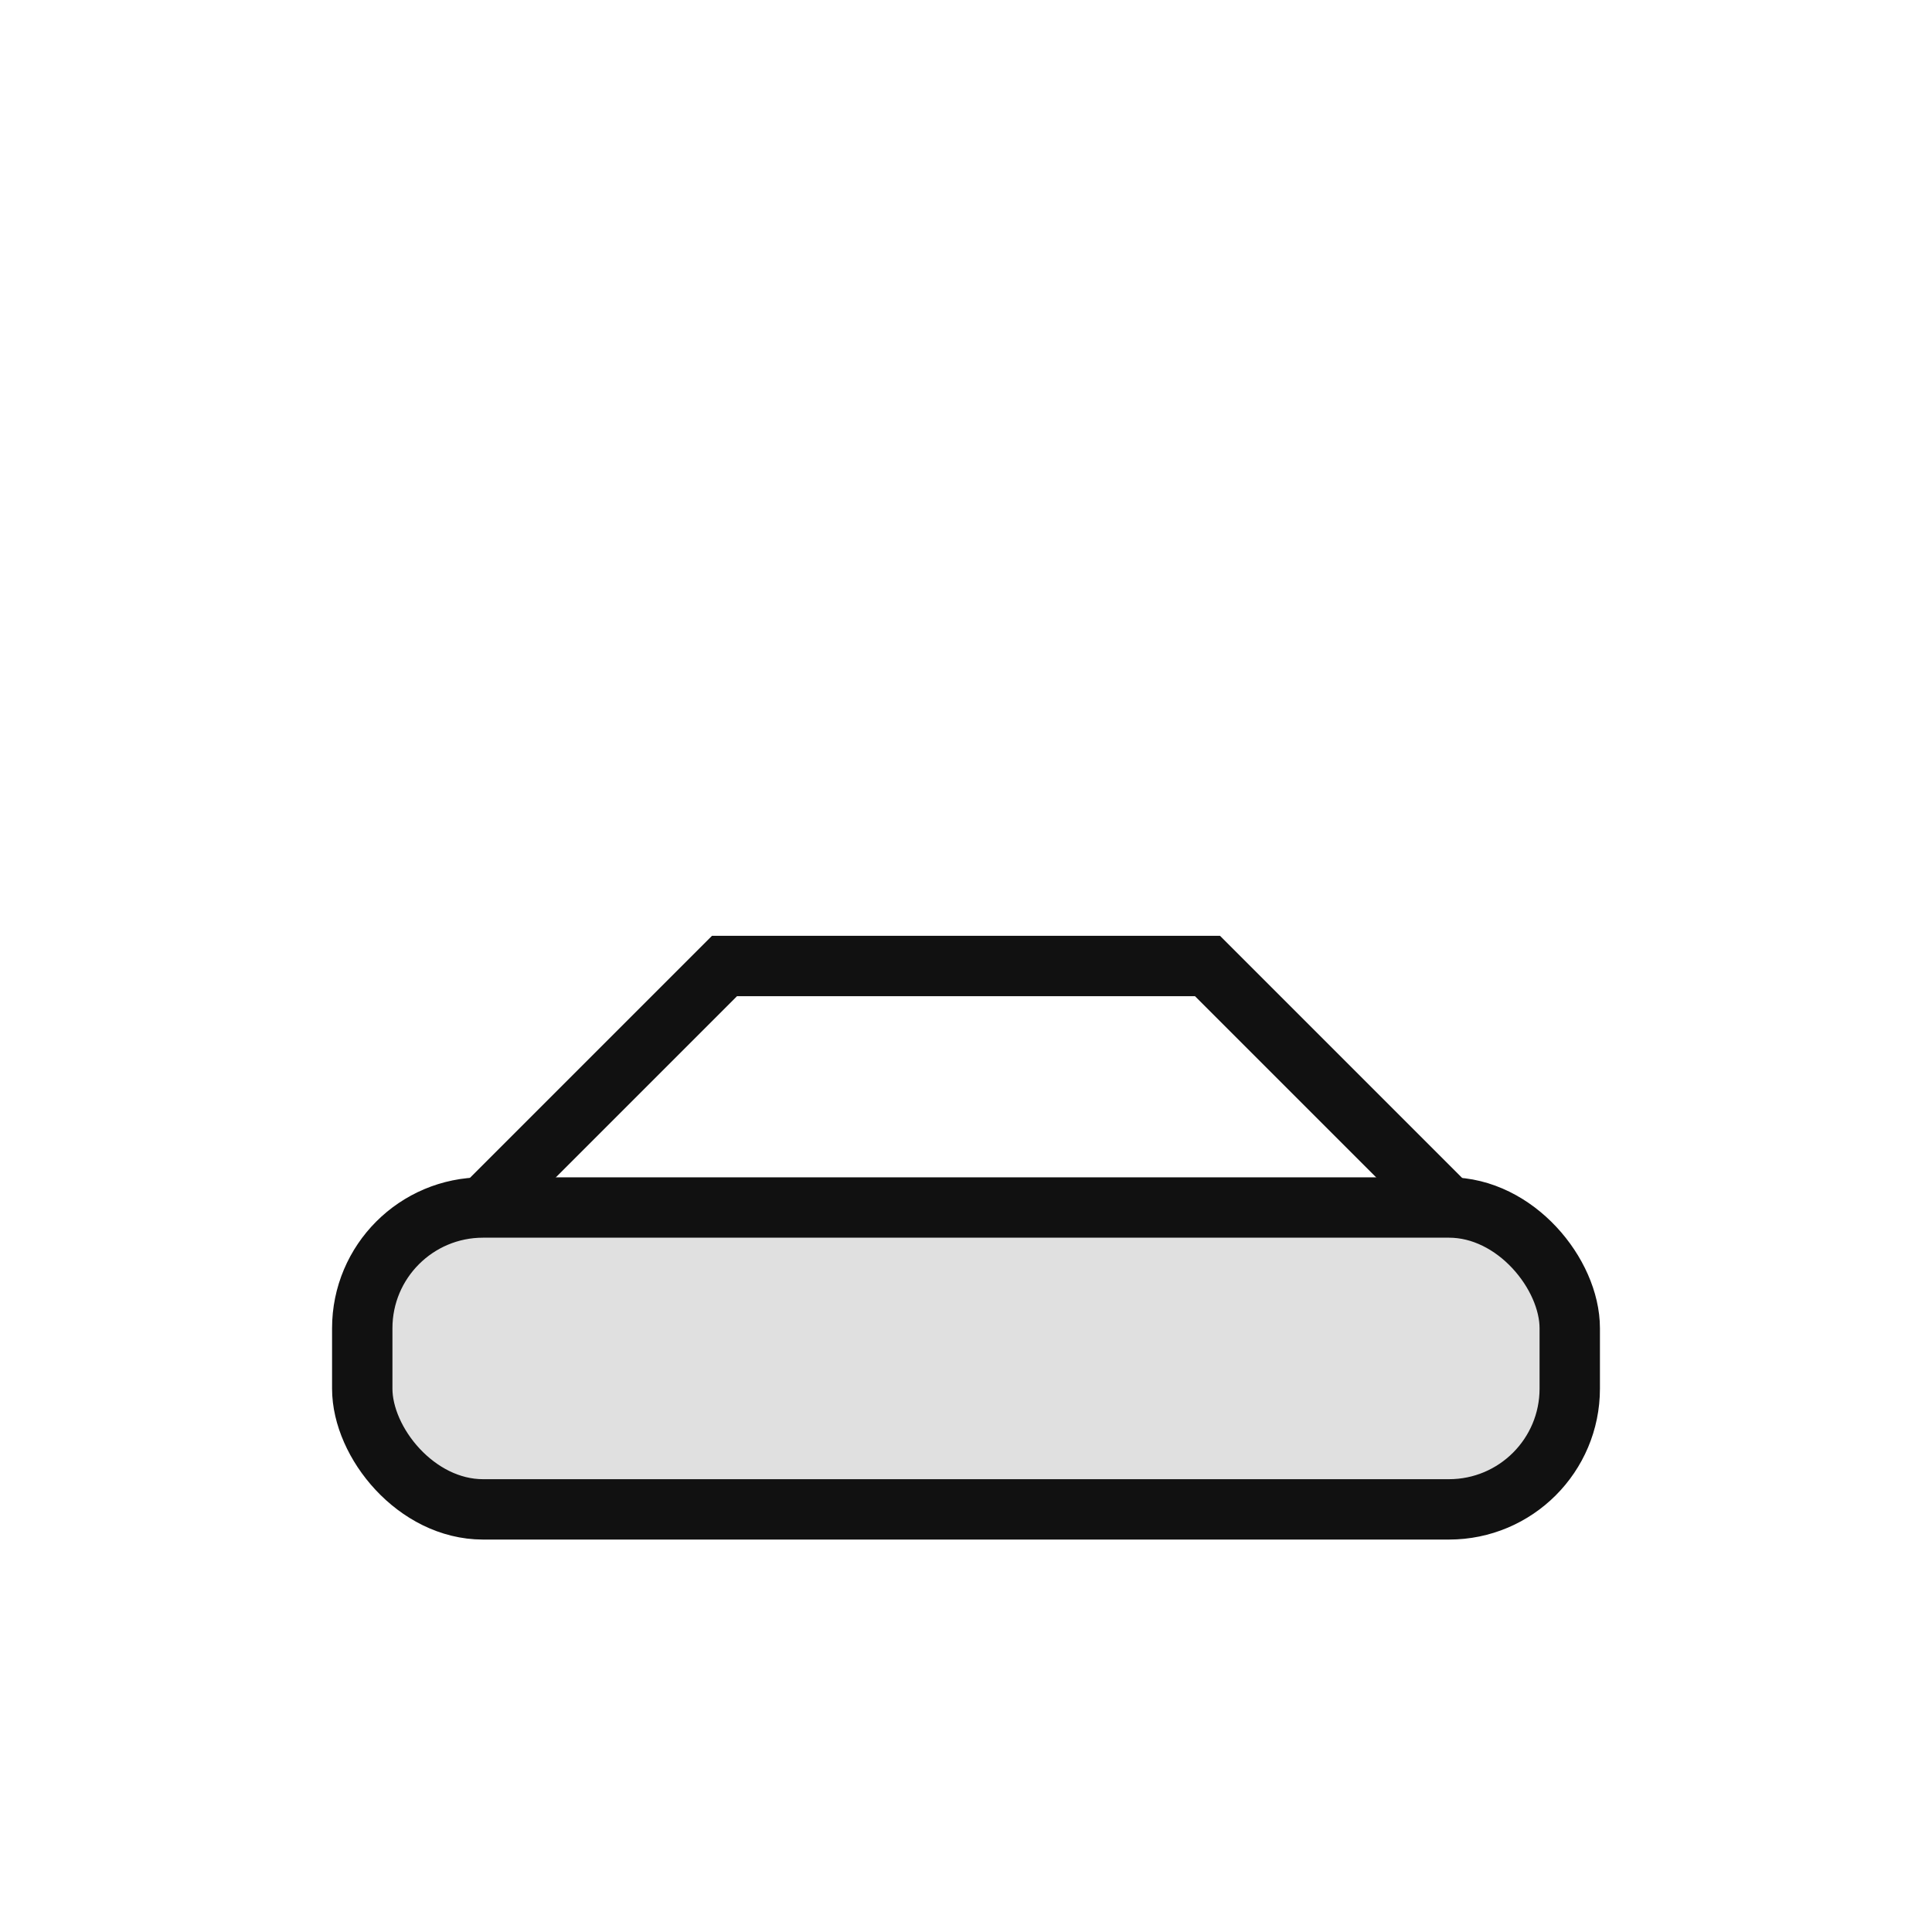 <svg width="64" height="64" viewBox="0 0 64 64" fill="none" xmlns="http://www.w3.org/2000/svg">
  <rect x="12" y="40" width="40" height="10" rx="4" fill="#E0E0E0" stroke="#111" stroke-width="2"/>
  <path d="M16 40L24 32L40 32L48 40" stroke="#111" stroke-width="2"/>
</svg>